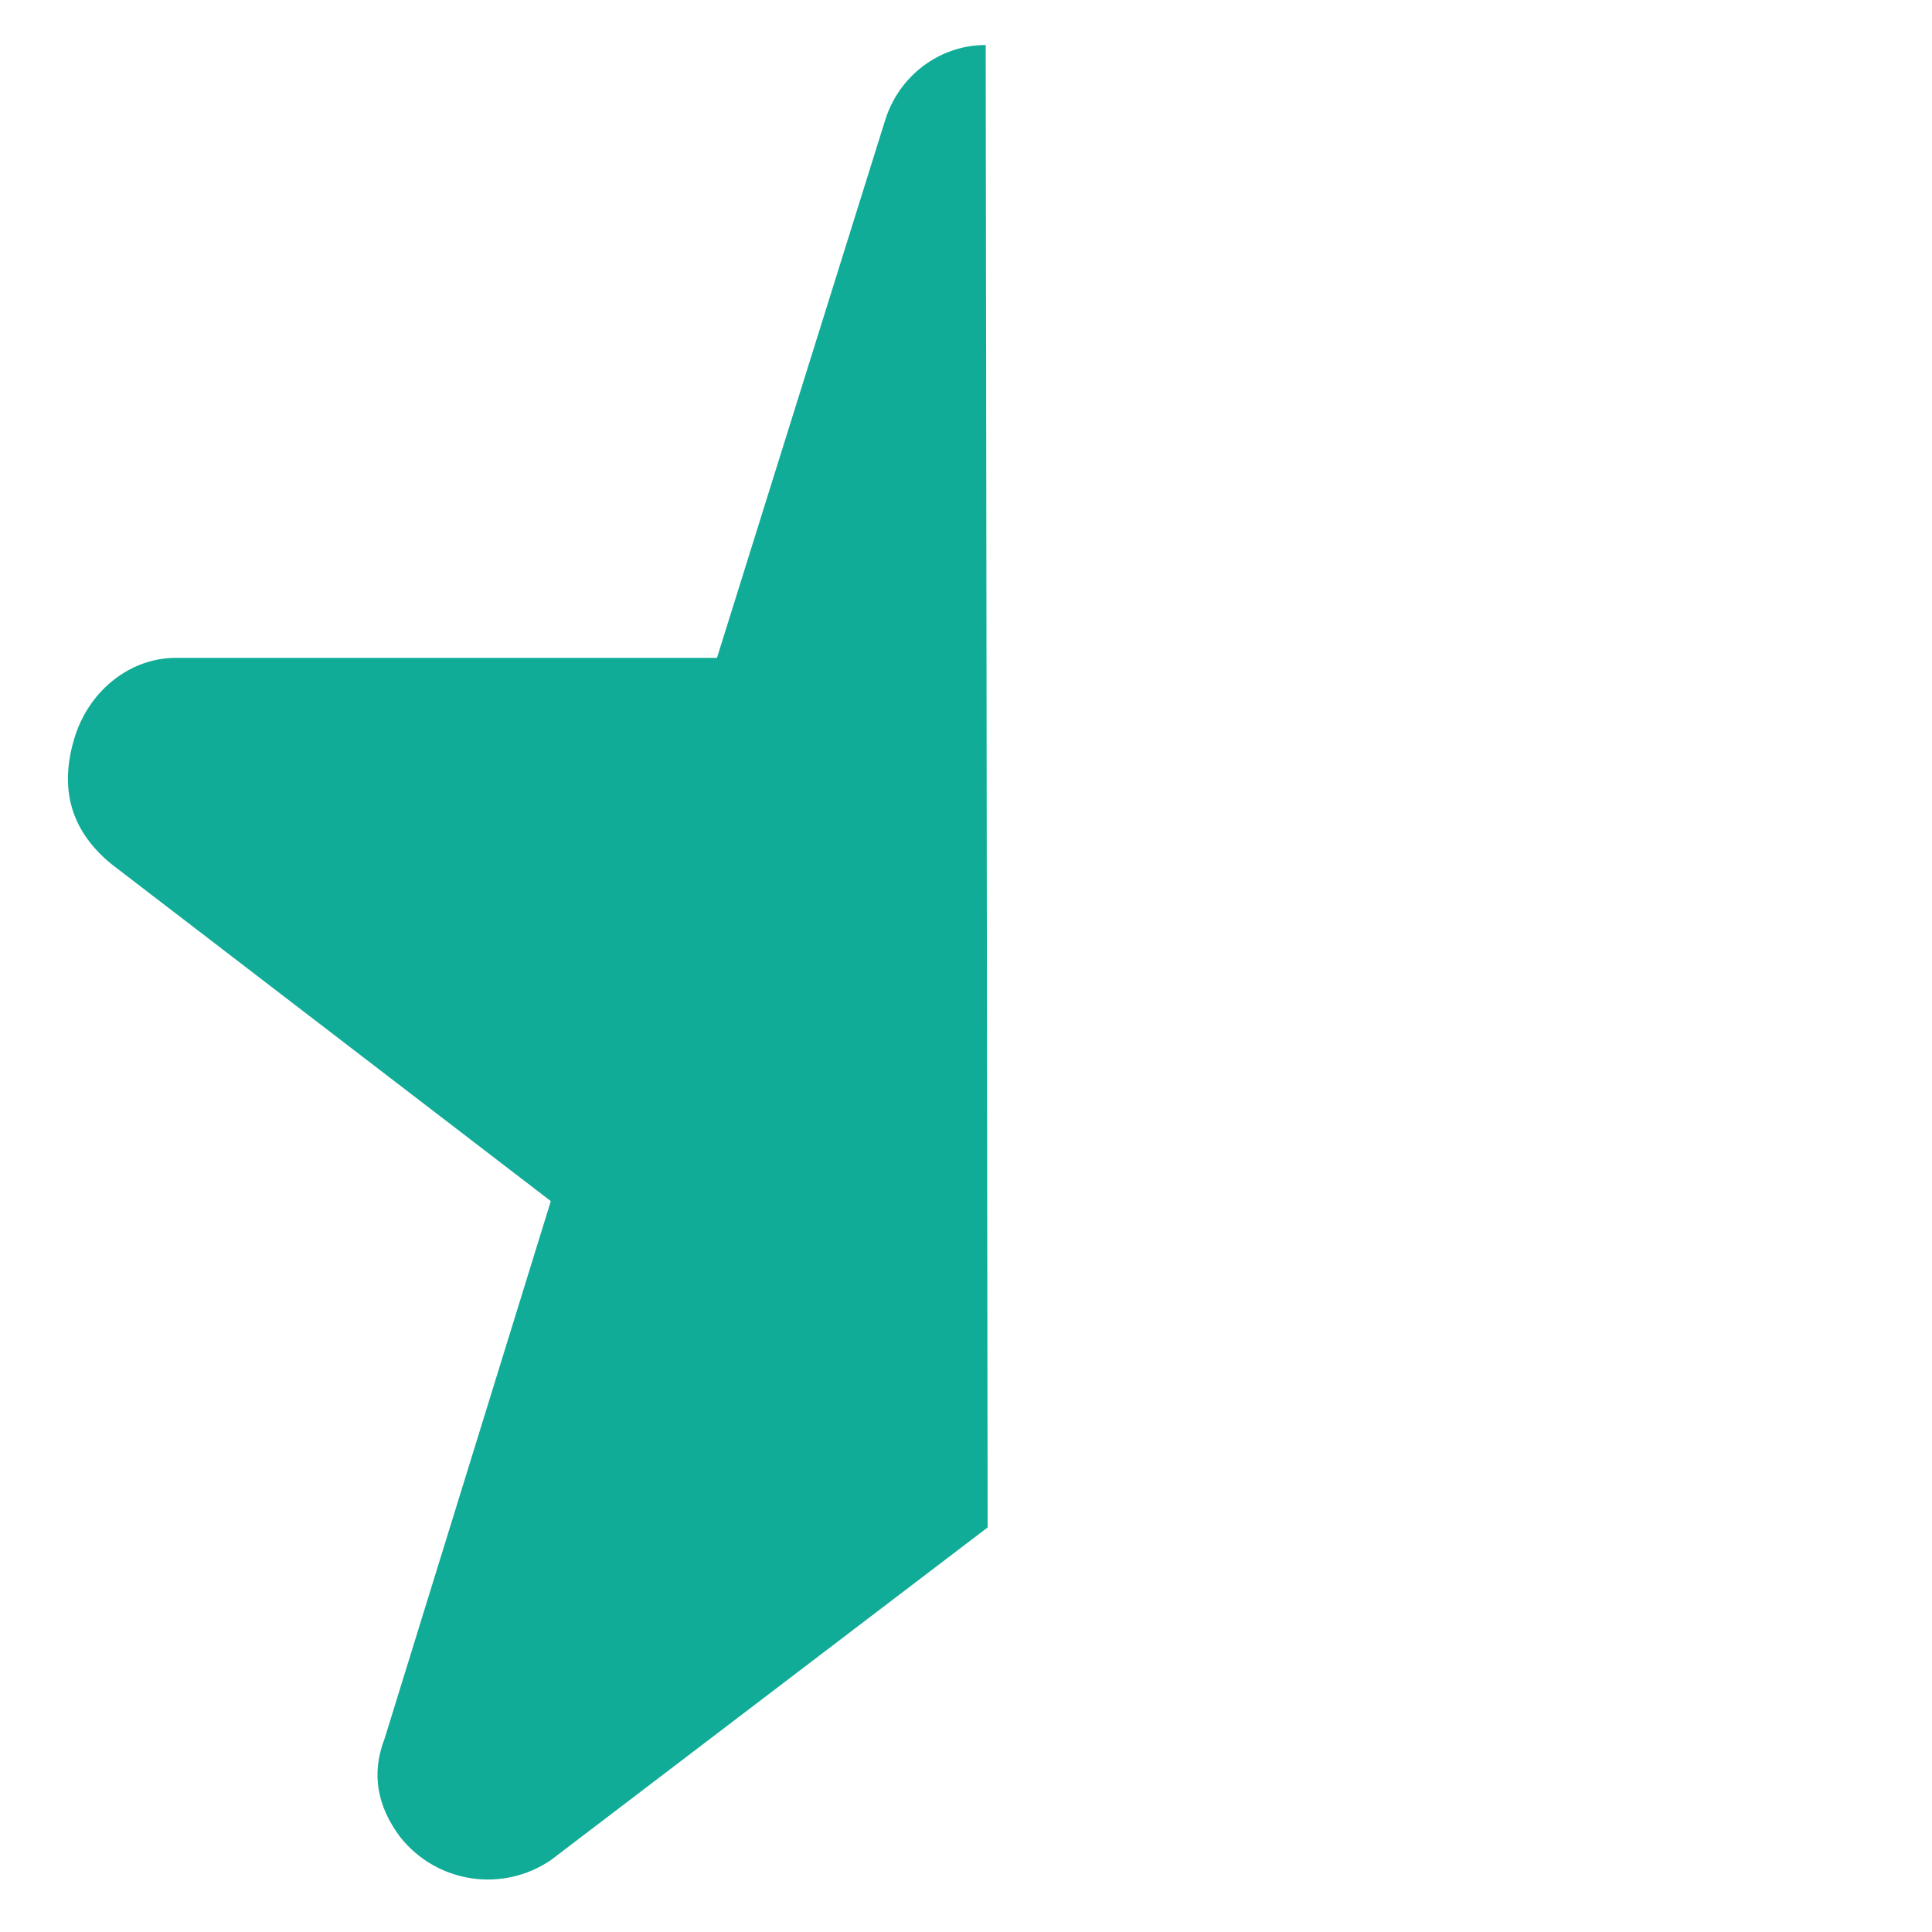 <?xml version="1.0" encoding="utf-8"?>
<!-- Generator: Adobe Illustrator 19.0.0, SVG Export Plug-In . SVG Version: 6.00 Build 0)  -->
<svg version="1.1" id="Calque_1" xmlns="http://www.w3.org/2000/svg" xmlns:xlink="http://www.w3.org/1999/xlink" x="0px" y="0px"
	 width="0.5em" height="0.5em" aria-hidden="true" viewBox="0 0 1000 1000" focusable="false" style="display: block; fill: currentcolor; height: 1em; width: 1em;"
	 xml:space="preserve">
<style type="text/css">
	.st0{fill:#10AC97;}
</style>

<path class="st0" d="M510.2 23.3l1 767.3-226.1 172.2c-25 17-59 12-78-12-12-16-15-33-8-51l86-278.1L58
447.5c-21-17-28-39-19-67 8-24 29-40 52-40h280.1l87-278.1c7.1-23.1 28.1-39.1 52.1-39.1z"/>
</svg>
